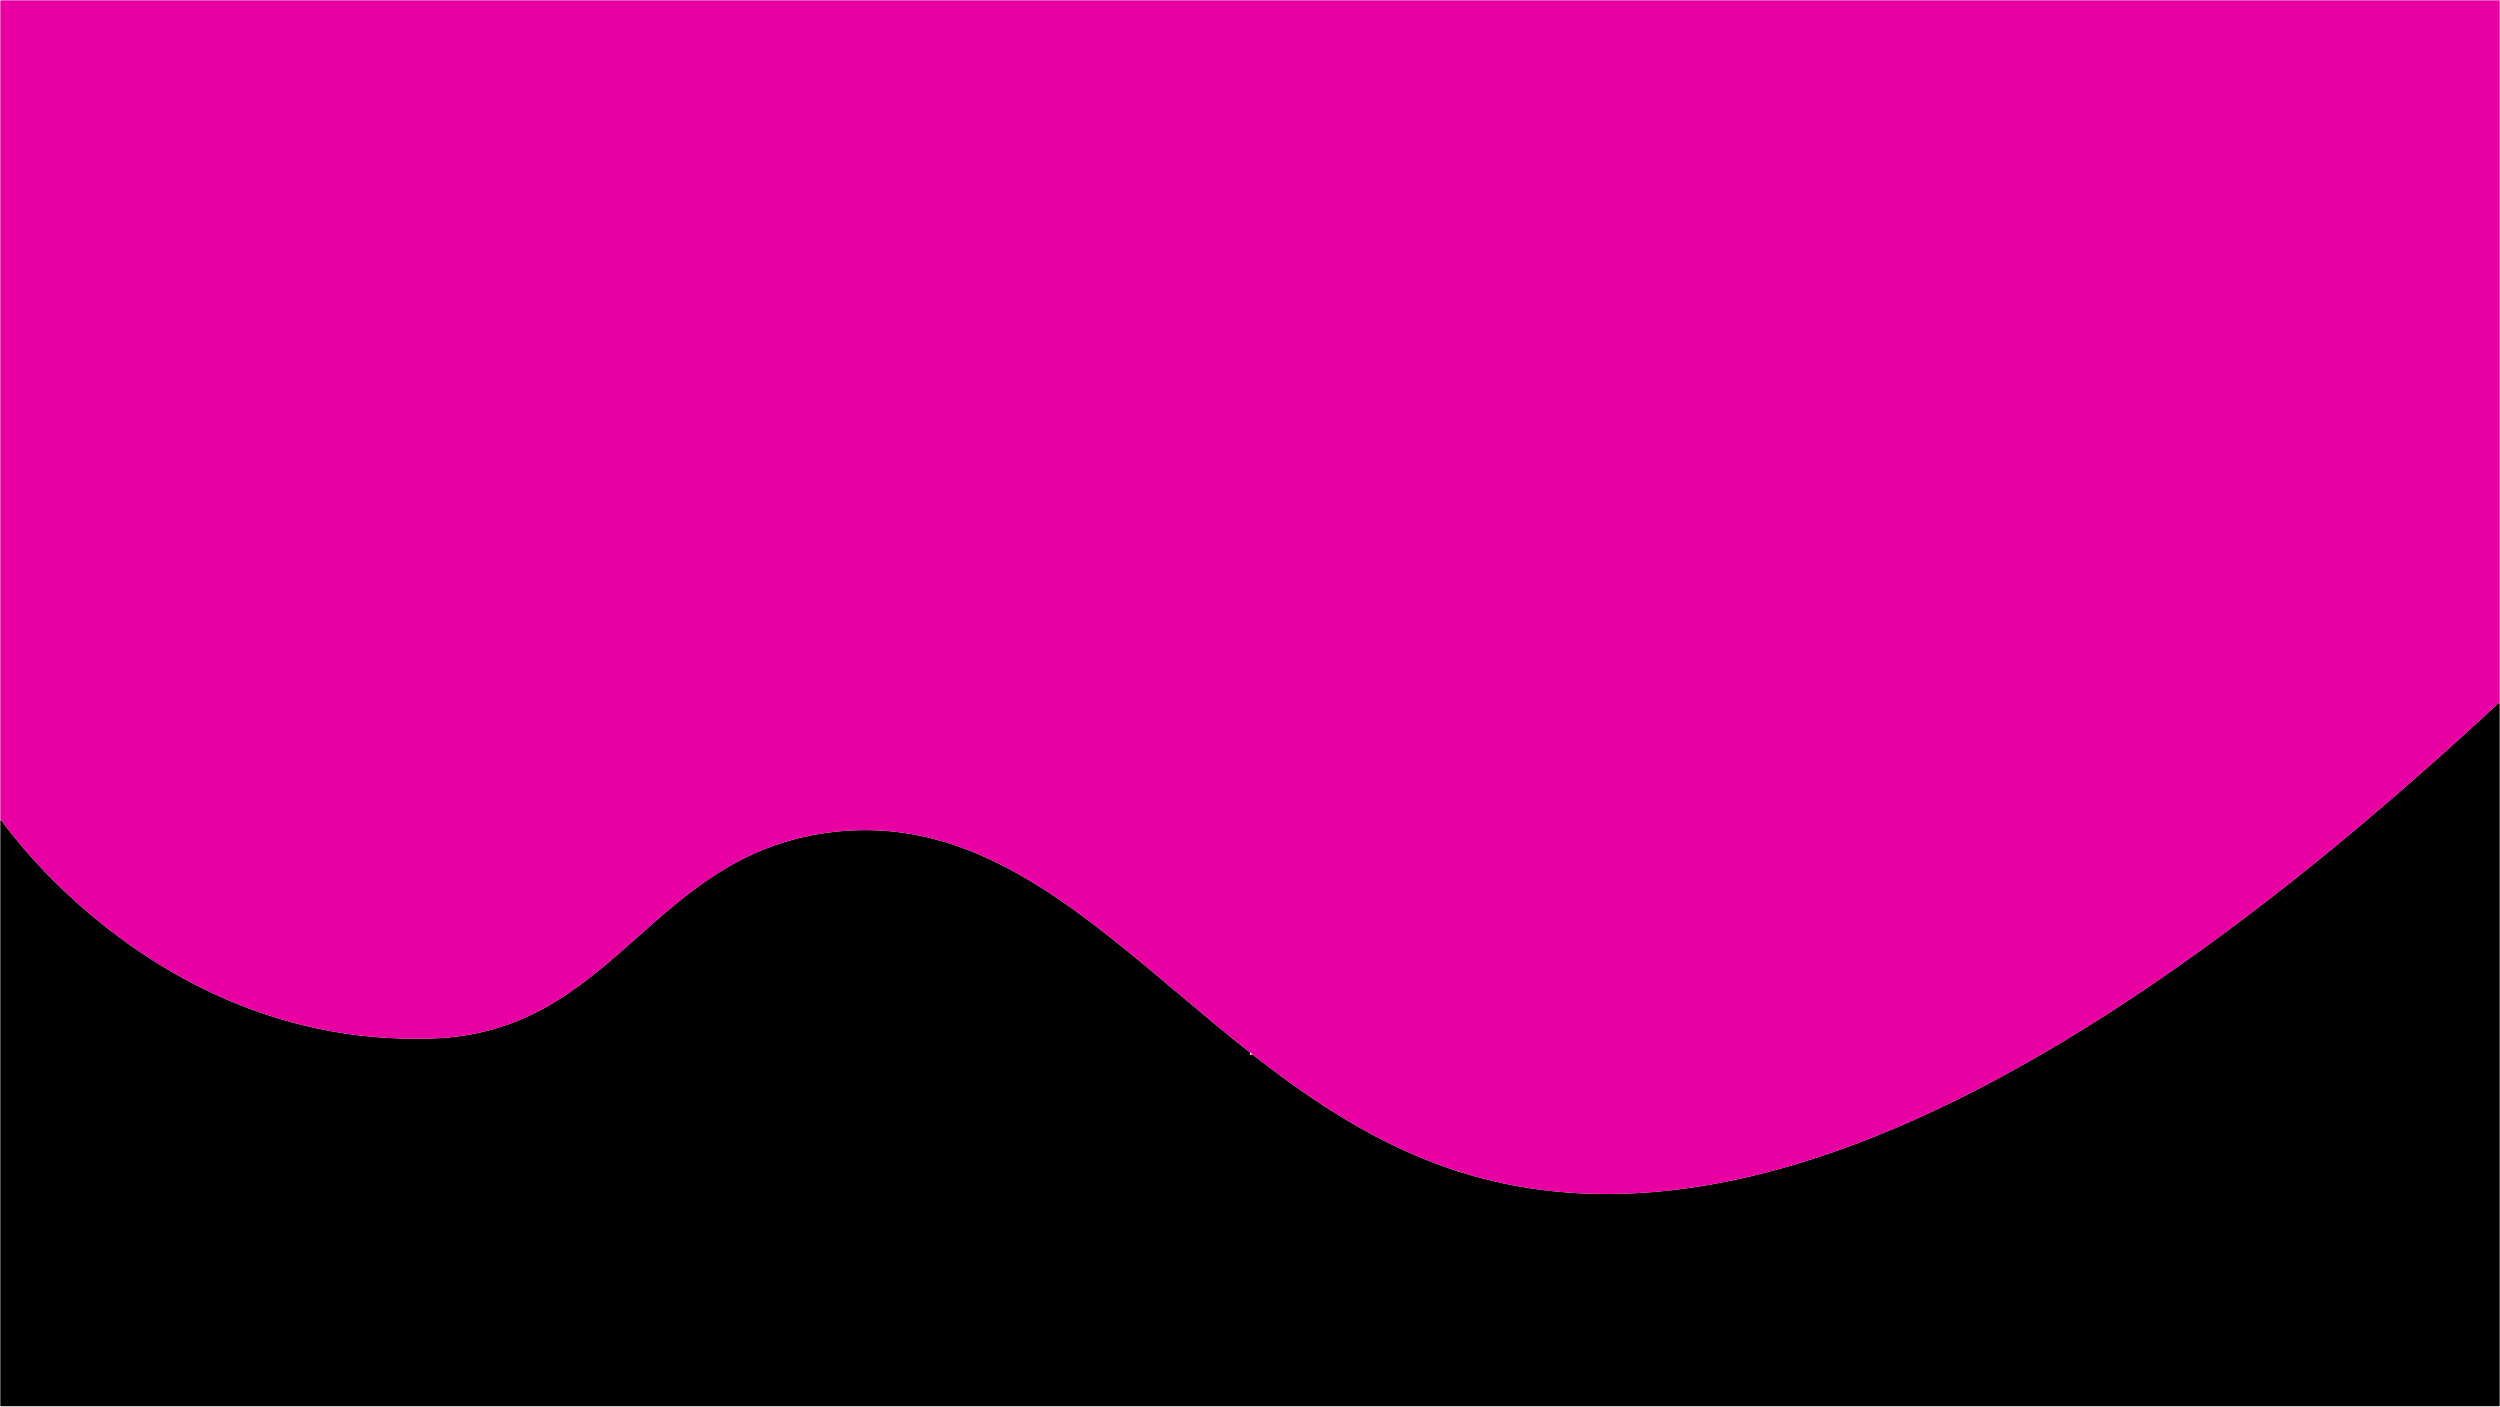 <?xml version="1.0" encoding="UTF-8"?>
<svg id="Line" xmlns="http://www.w3.org/2000/svg" viewBox="0 0 1920.5 1080.5">
  <path d="M800.25,682.21c17.84,11.31,35.35,24.23,52.82,38.04,35.04,27.68,69.94,58.96,107.18,88.29v1.71h2.18c47.03,36.84,97.84,70.39,157.32,89.5.17.05.33.11.5.16v.34h1.09c45.01,14.24,97.48,21,158.91,14.52,24.61-2.59,50.66-7.31,78.24-14.52,25.88-6.77,53.1-15.73,81.76-27.2,39.66-15.87,82.05-36.53,127.4-62.8,10.7-6.19,21.57-12.7,32.6-19.54,33.08-20.48,67.66-43.87,103.82-70.46,18.32-13.46,37.04-27.74,56.18-42.88,18.8-14.87,37.99-30.56,57.59-47.12,32.64-27.55,66.42-57.5,101.37-90h1.04v540H.25v-450h.85c5.29,7.49,36.42,49.77,90.77,90,19.76,14.64,42.6,29.01,68.38,41.32,44.7,21.37,98.26,36.59,160,36.41,4.13,0,8.3-.08,12.5-.23,66.84-2.42,107.86-34.62,147.5-69.52,3.01-2.65,6.01-5.31,9.01-7.98,38.53-34.24,77.51-69.09,139.49-79.5,3.87-.65,7.7-1.19,11.5-1.63,59.99-6.93,111.25,12.14,160,43.09Z" style="fill: #000; stroke-width: 0px;"/>
  <path d="M1919.21,540.25c-34.95,32.5-68.73,62.45-101.37,90-19.6,16.56-38.79,32.25-57.59,47.12-19.14,15.14-37.86,29.42-56.18,42.88-36.16,26.59-70.74,49.98-103.82,70.46-11.03,6.84-21.9,13.35-32.6,19.54-45.35,26.27-87.74,46.93-127.4,62.8-28.66,11.47-55.88,20.43-81.76,27.2-27.58,7.21-53.63,11.93-78.24,14.52-61.43,6.48-113.9-.28-158.91-14.52-.37-.11-.73-.22-1.09-.34-.17-.05-.33-.11-.5-.16-59.48-19.11-110.29-52.66-157.32-89.5-.73-.57-1.45-1.14-2.18-1.71-37.24-29.33-72.14-60.61-107.18-88.29-17.47-13.81-34.98-26.73-52.82-38.04-48.75-30.95-100.01-50.02-160-43.09-3.8.44-7.63.98-11.5,1.63-61.98,10.41-100.96,45.26-139.49,79.5-3,2.67-6,5.33-9.01,7.98-39.64,34.9-80.66,67.1-147.5,69.52-4.2.15-8.37.23-12.5.23-61.74.18-115.3-15.04-160-36.41-25.78-12.31-48.62-26.68-68.38-41.32-54.35-40.23-85.48-82.51-90.77-90H.25V.25h1920v540h-1.04Z" style="fill: #e900a3; stroke-width: 0px;"/>
</svg>